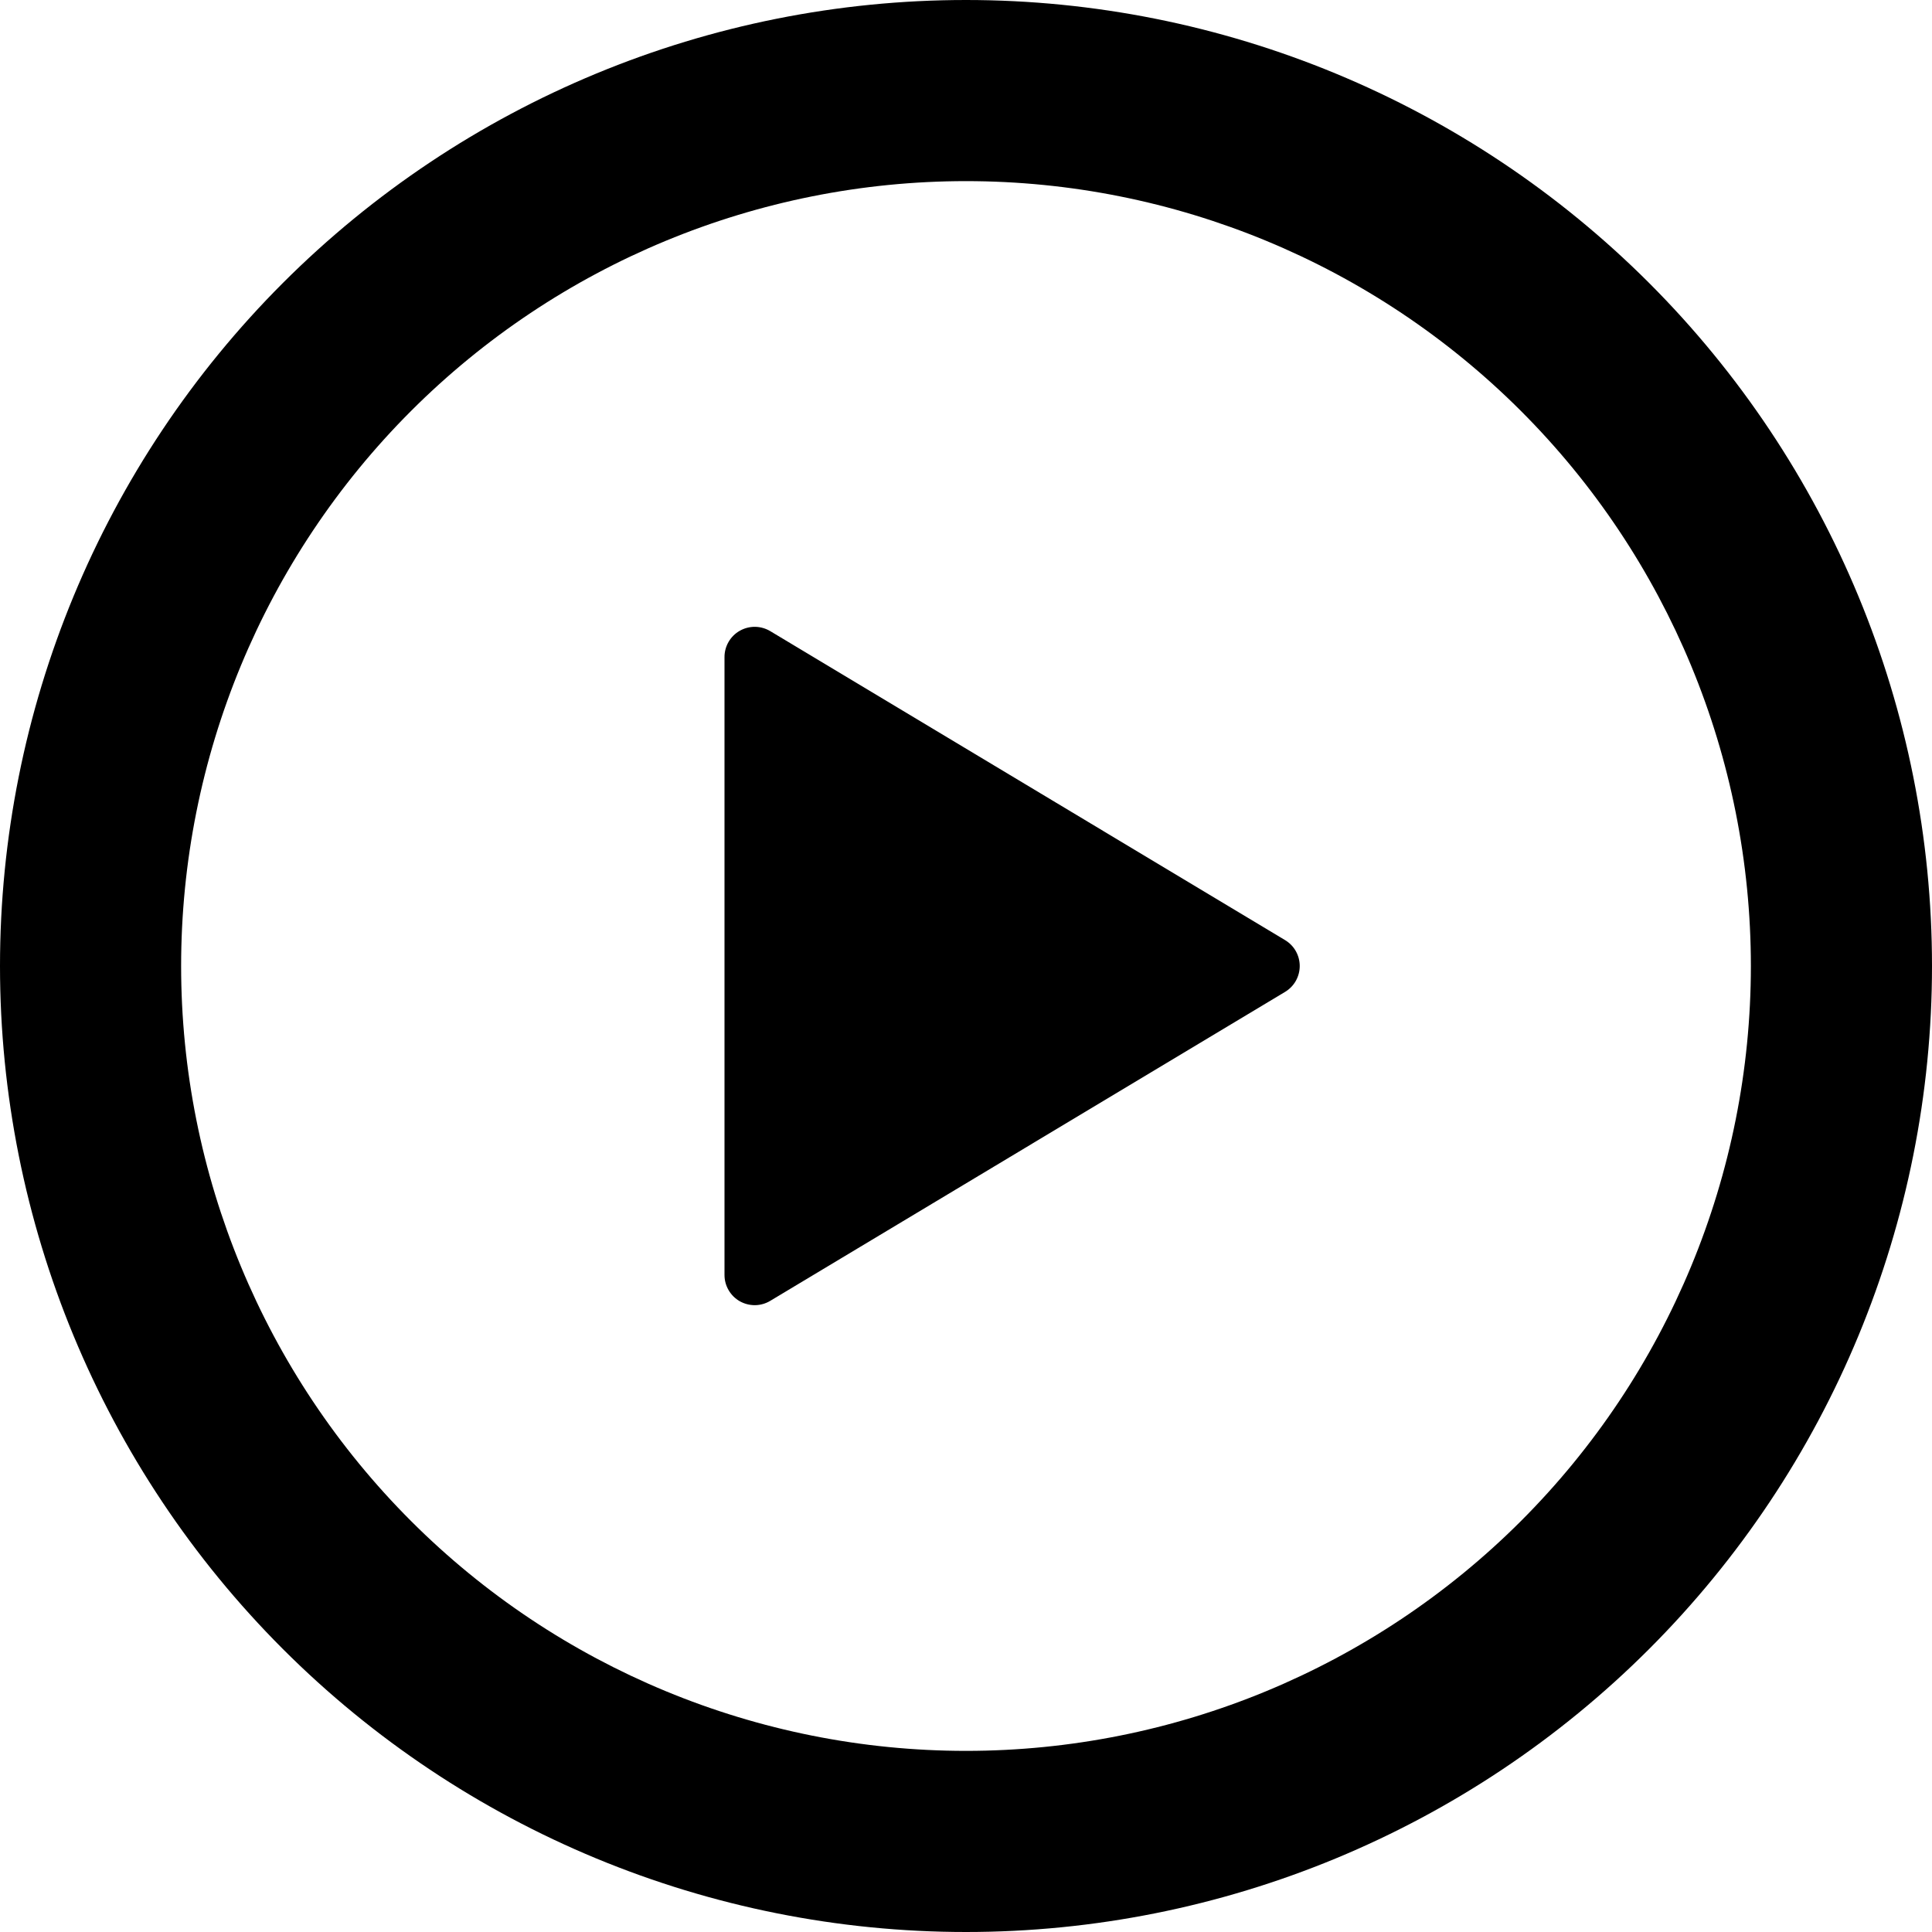 <svg width="72" height="72" viewBox="0 0 72 72" fill="none" xmlns="http://www.w3.org/2000/svg">
<g clip-path="url(#clip0_5_189)">
<path d="M36 0C45.548 0 54.705 3.793 61.456 10.544C68.207 17.296 72 26.452 72 36C72 45.548 68.207 54.705 61.456 61.456C54.705 68.207 45.548 72 36 72C26.452 72 17.296 68.207 10.544 61.456C3.793 54.705 0 45.548 0 36C0 26.452 3.793 17.296 10.544 10.544C17.296 3.793 26.452 0 36 0ZM6.75 36C6.75 43.758 9.832 51.197 15.317 56.683C20.803 62.168 28.242 65.25 36 65.25C43.758 65.25 51.197 62.168 56.683 56.683C62.168 51.197 65.25 43.758 65.25 36C65.25 28.242 62.168 20.803 56.683 15.317C51.197 9.832 43.758 6.75 36 6.75C28.242 6.75 20.803 9.832 15.317 15.317C9.832 20.803 6.75 28.242 6.75 36ZM28.706 23.521L47.894 35.037C48.059 35.137 48.197 35.278 48.292 35.447C48.387 35.616 48.437 35.806 48.437 36C48.437 36.194 48.387 36.384 48.292 36.553C48.197 36.722 48.059 36.863 47.894 36.963L28.706 48.478C28.535 48.581 28.34 48.637 28.141 48.64C27.942 48.642 27.745 48.592 27.572 48.495C27.398 48.397 27.254 48.254 27.154 48.082C27.053 47.91 27 47.715 27 47.516V24.489C26.999 24.289 27.052 24.093 27.152 23.921C27.252 23.748 27.396 23.605 27.57 23.507C27.744 23.408 27.94 23.358 28.14 23.36C28.339 23.363 28.535 23.419 28.706 23.521Z" fill="currentColor"/>
</g>
<defs>
<clipPath id="clip0_5_189">
<rect width="72" height="72" fill="white"/>
</clipPath>
</defs>
</svg>
